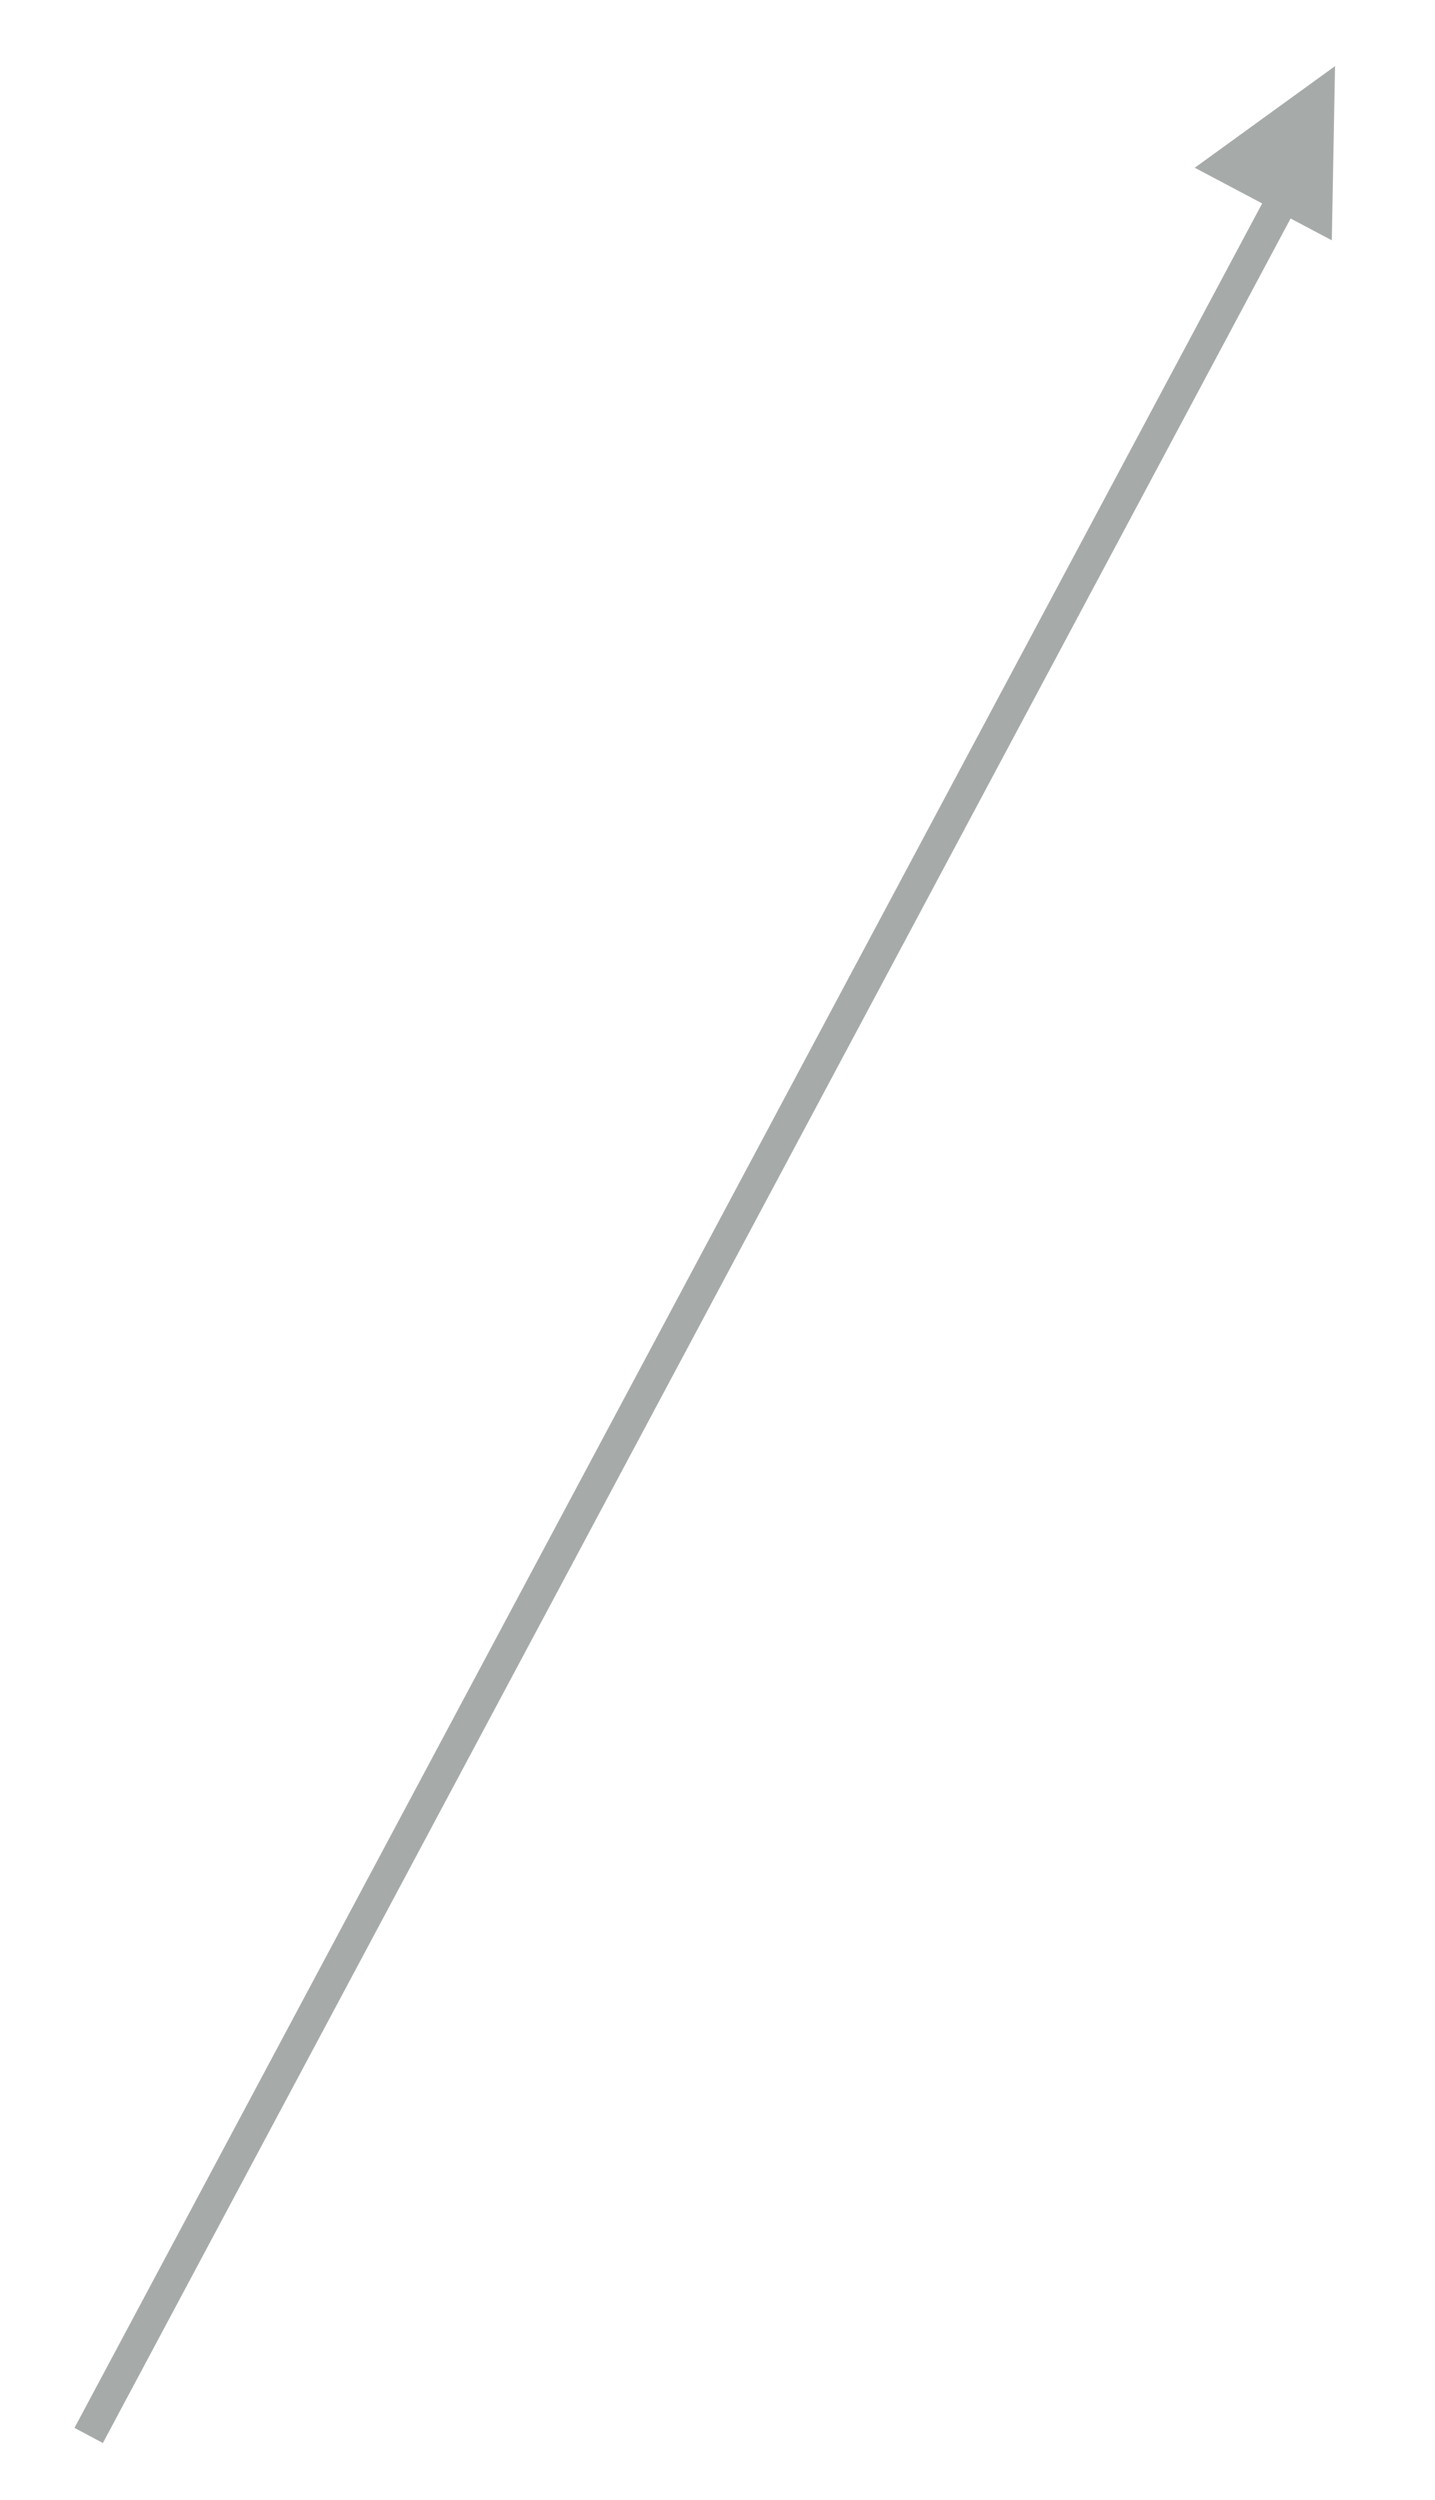 <?xml version="1.0" encoding="UTF-8" standalone="no"?><svg xmlns="http://www.w3.org/2000/svg" xmlns:xlink="http://www.w3.org/1999/xlink" clip-rule="evenodd" stroke-miterlimit="4.00" viewBox="0 0 89 155"><desc>SVG generated by Keynote</desc><defs></defs><g transform="matrix(1.00, 0.00, -0.00, -1.00, 0.0, 155.0)"><path d="M 0.0 0.0 L 156.4 0.0 L 157.4 0.0 " fill="none" stroke="#A6AAA8" stroke-width="2.00" transform="matrix(0.47, 0.88, 0.88, -0.47, 5.5, 4.0)"></path><path d="M 82.6 140.1 L 82.8 150.9 L 74.1 144.6 Z M 82.6 140.1 " fill="#A6AAA8"></path></g></svg>